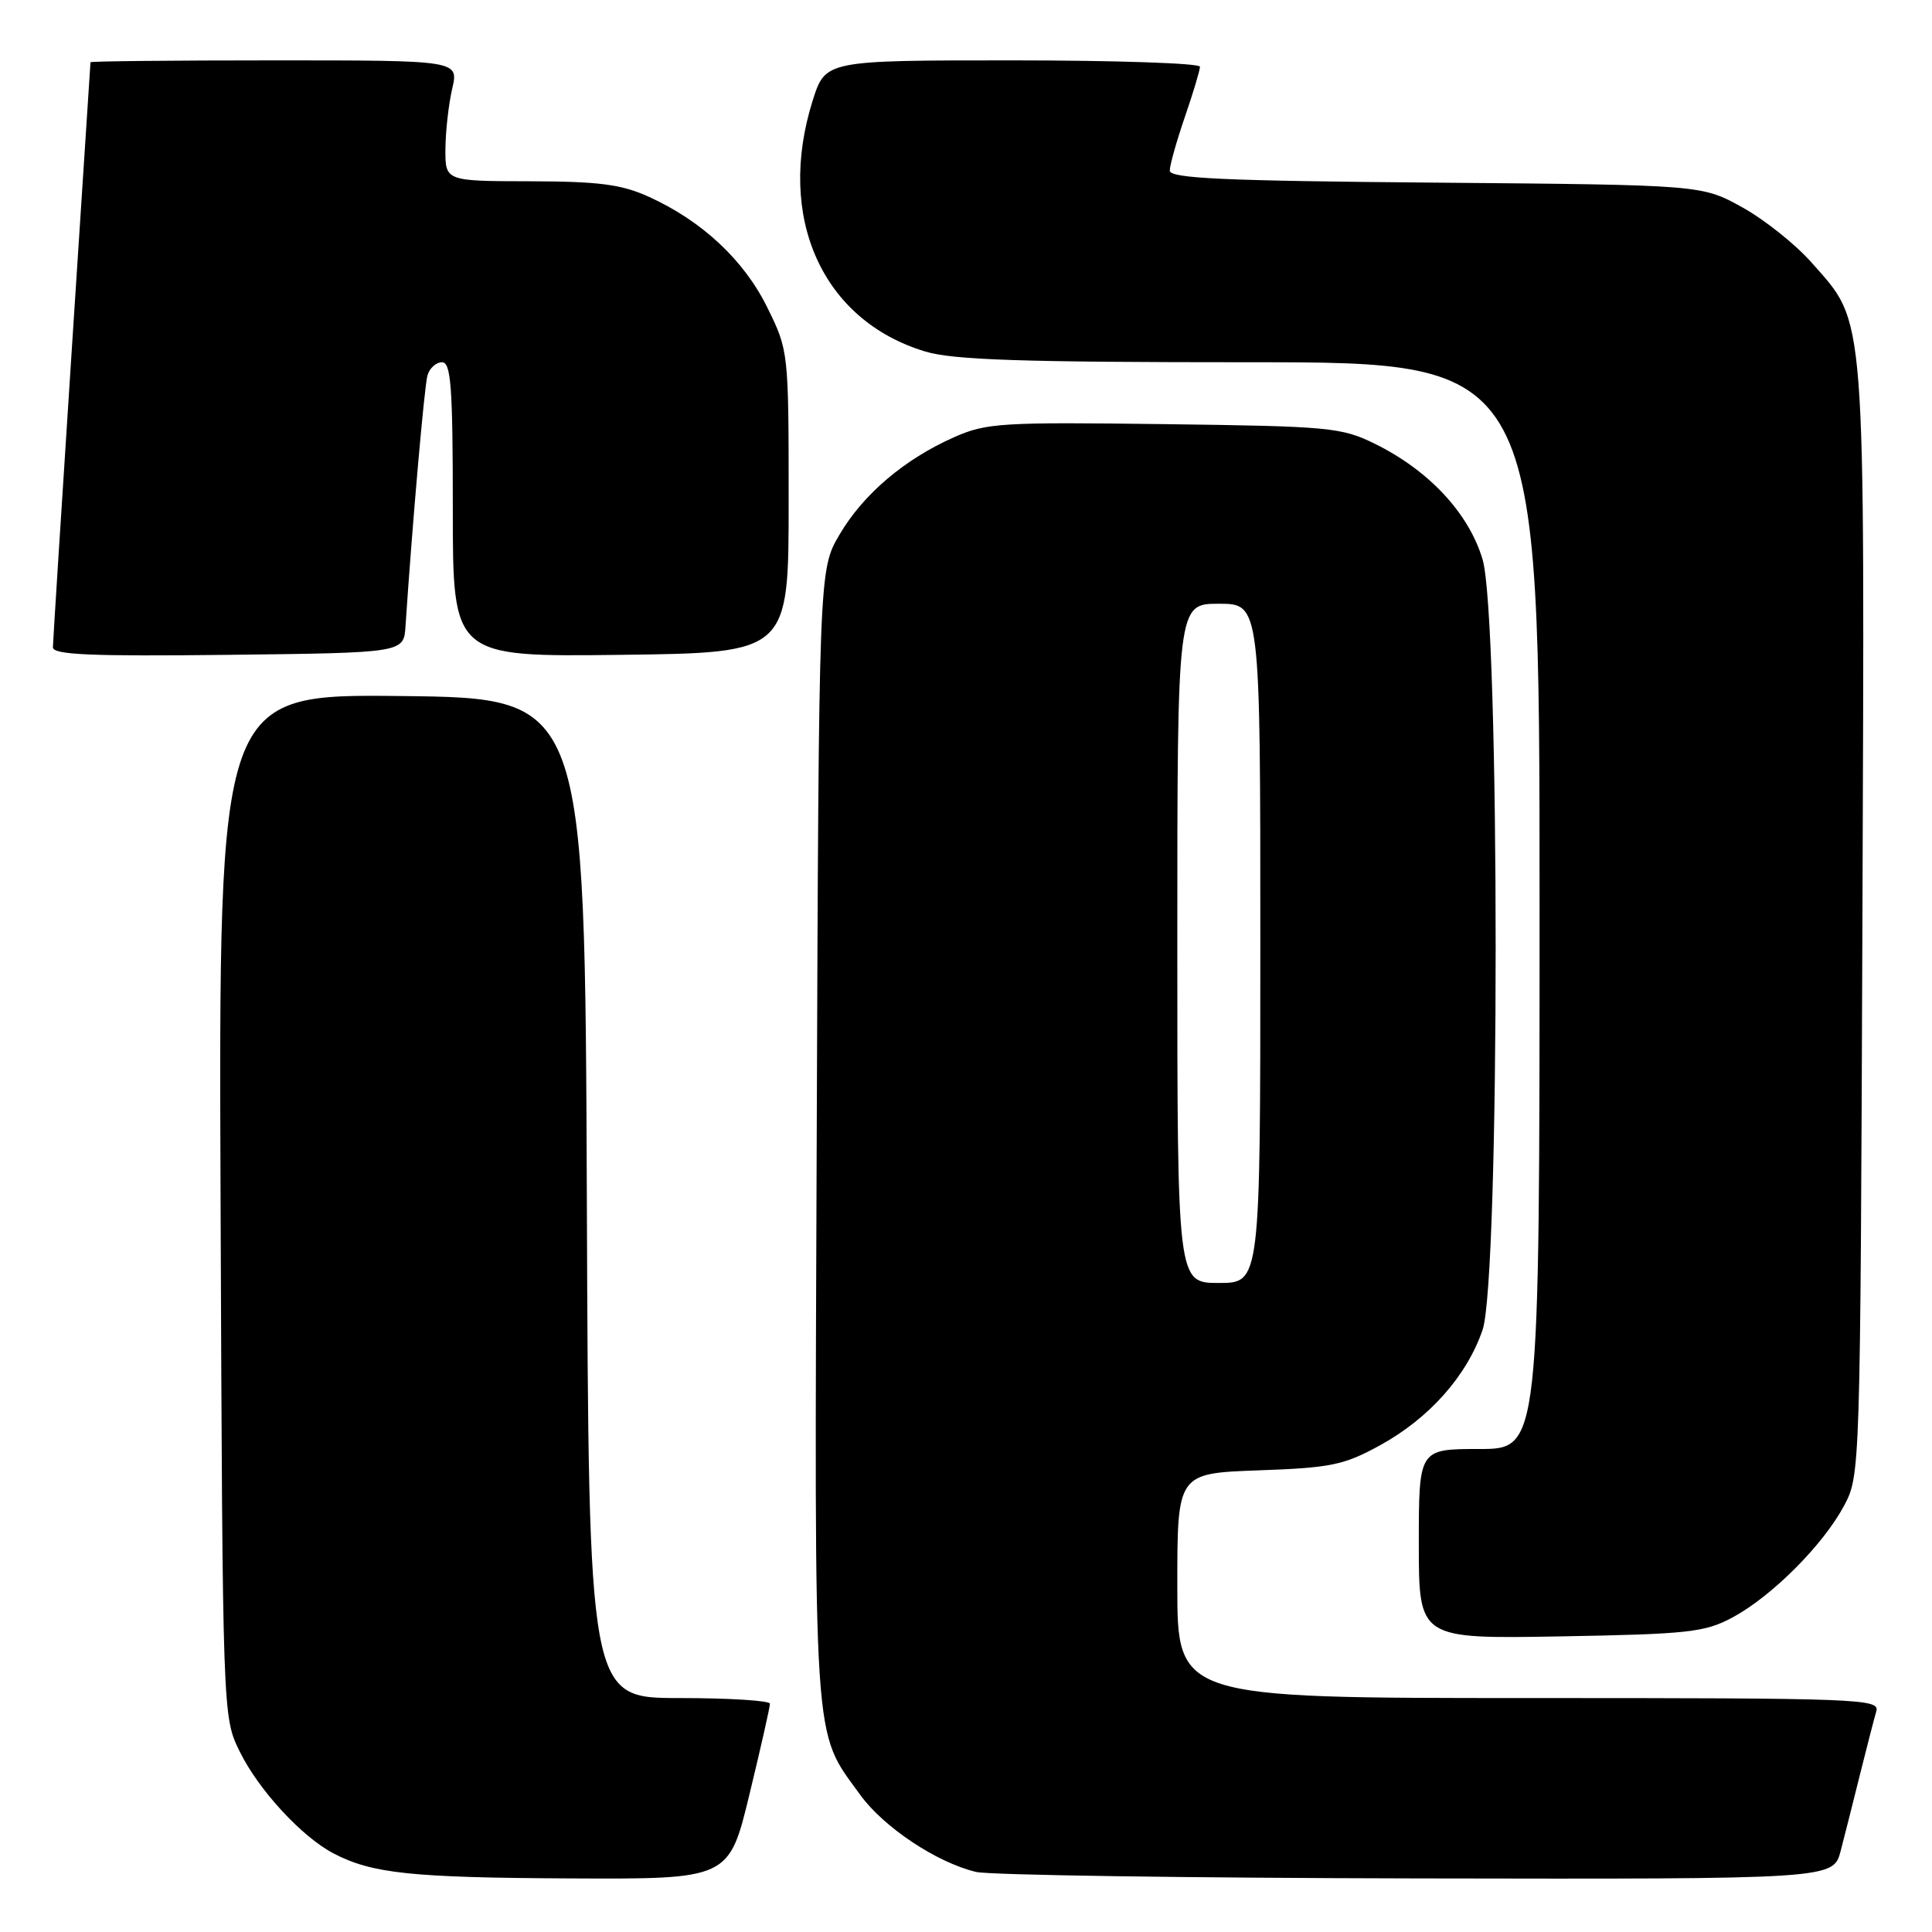 <?xml version="1.0" encoding="UTF-8" standalone="no"?>
<!DOCTYPE svg PUBLIC "-//W3C//DTD SVG 1.1//EN" "http://www.w3.org/Graphics/SVG/1.1/DTD/svg11.dtd" >
<svg xmlns="http://www.w3.org/2000/svg" xmlns:xlink="http://www.w3.org/1999/xlink" version="1.1" viewBox="0 0 256 256">
 <g >
 <path fill="currentColor"
d=" M 99.31 237.75 C 100.81 231.56 102.03 226.16 102.02 225.75 C 102.01 225.34 96.60 225.00 90.01 225.00 C 78.01 225.00 78.01 225.00 77.76 158.75 C 77.50 92.50 77.50 92.50 53.23 92.23 C 28.96 91.96 28.96 91.96 29.23 159.73 C 29.50 227.50 29.50 227.50 31.77 232.10 C 34.27 237.19 40.02 243.42 44.22 245.60 C 49.31 248.25 54.50 248.80 75.54 248.90 C 96.59 249.00 96.59 249.00 99.31 237.75 Z  M 243.90 245.25 C 244.44 243.19 245.60 238.57 246.49 235.00 C 247.38 231.43 248.34 227.71 248.62 226.75 C 249.11 225.10 246.45 225.00 202.57 225.00 C 156.00 225.00 156.00 225.00 156.00 210.11 C 156.00 195.22 156.00 195.22 166.75 194.83 C 176.37 194.49 178.06 194.14 182.86 191.51 C 189.38 187.93 194.37 182.31 196.45 176.21 C 198.76 169.41 198.76 81.92 196.45 74.13 C 194.63 68.01 189.35 62.34 182.19 58.81 C 177.76 56.63 176.20 56.48 154.26 56.20 C 132.70 55.92 130.69 56.04 126.43 57.93 C 119.85 60.84 114.39 65.48 111.24 70.84 C 108.50 75.50 108.50 75.50 108.22 150.50 C 107.91 232.95 107.65 229.08 114.01 237.86 C 117.11 242.13 124.13 246.80 129.33 248.04 C 131.07 248.46 157.35 248.84 187.71 248.90 C 242.92 249.00 242.92 249.00 243.90 245.25 Z  M 229.55 214.33 C 234.74 211.55 241.55 204.74 244.33 199.55 C 246.49 195.51 246.50 195.24 246.78 122.08 C 247.08 39.97 247.32 43.05 240.05 34.80 C 237.94 32.40 233.80 29.10 230.86 27.47 C 225.50 24.50 225.50 24.50 190.25 24.20 C 162.21 23.97 155.00 23.64 155.00 22.61 C 155.00 21.90 155.90 18.70 157.00 15.50 C 158.10 12.30 159.00 9.31 159.00 8.84 C 159.00 8.38 147.83 8.00 134.18 8.00 C 109.37 8.00 109.37 8.00 107.68 13.34 C 102.81 28.80 108.95 42.47 122.61 46.58 C 126.32 47.70 135.47 48.00 165.66 48.00 C 204.00 48.00 204.00 48.00 204.00 120.00 C 204.00 192.00 204.00 192.00 196.00 192.00 C 188.00 192.00 188.00 192.00 188.00 204.58 C 188.00 217.16 188.00 217.16 206.75 216.83 C 223.71 216.53 225.89 216.29 229.55 214.33 Z  M 53.73 83.00 C 54.65 69.19 56.23 51.21 56.64 49.75 C 56.91 48.79 57.78 48.00 58.57 48.00 C 59.76 48.00 60.00 51.24 60.00 67.52 C 60.00 87.04 60.00 87.04 82.25 86.77 C 104.50 86.50 104.50 86.50 104.50 66.50 C 104.50 46.59 104.49 46.47 101.68 40.76 C 98.59 34.47 93.03 29.27 85.94 26.06 C 82.35 24.43 79.36 24.04 70.25 24.02 C 59.00 24.00 59.00 24.00 59.02 19.75 C 59.04 17.41 59.44 13.81 59.92 11.75 C 60.79 8.00 60.79 8.00 36.39 8.00 C 22.98 8.00 12.00 8.11 11.99 8.25 C 11.99 8.39 10.87 25.60 9.50 46.50 C 8.14 67.40 7.02 85.07 7.01 85.77 C 7.00 86.76 11.99 86.98 30.25 86.77 C 53.50 86.50 53.50 86.50 53.73 83.00 Z  M 156.00 125.00 C 156.00 80.00 156.00 80.00 161.50 80.00 C 167.00 80.00 167.00 80.00 167.00 125.00 C 167.00 170.00 167.00 170.00 161.50 170.00 C 156.00 170.00 156.00 170.00 156.00 125.00 Z "/>
</g>
</svg>